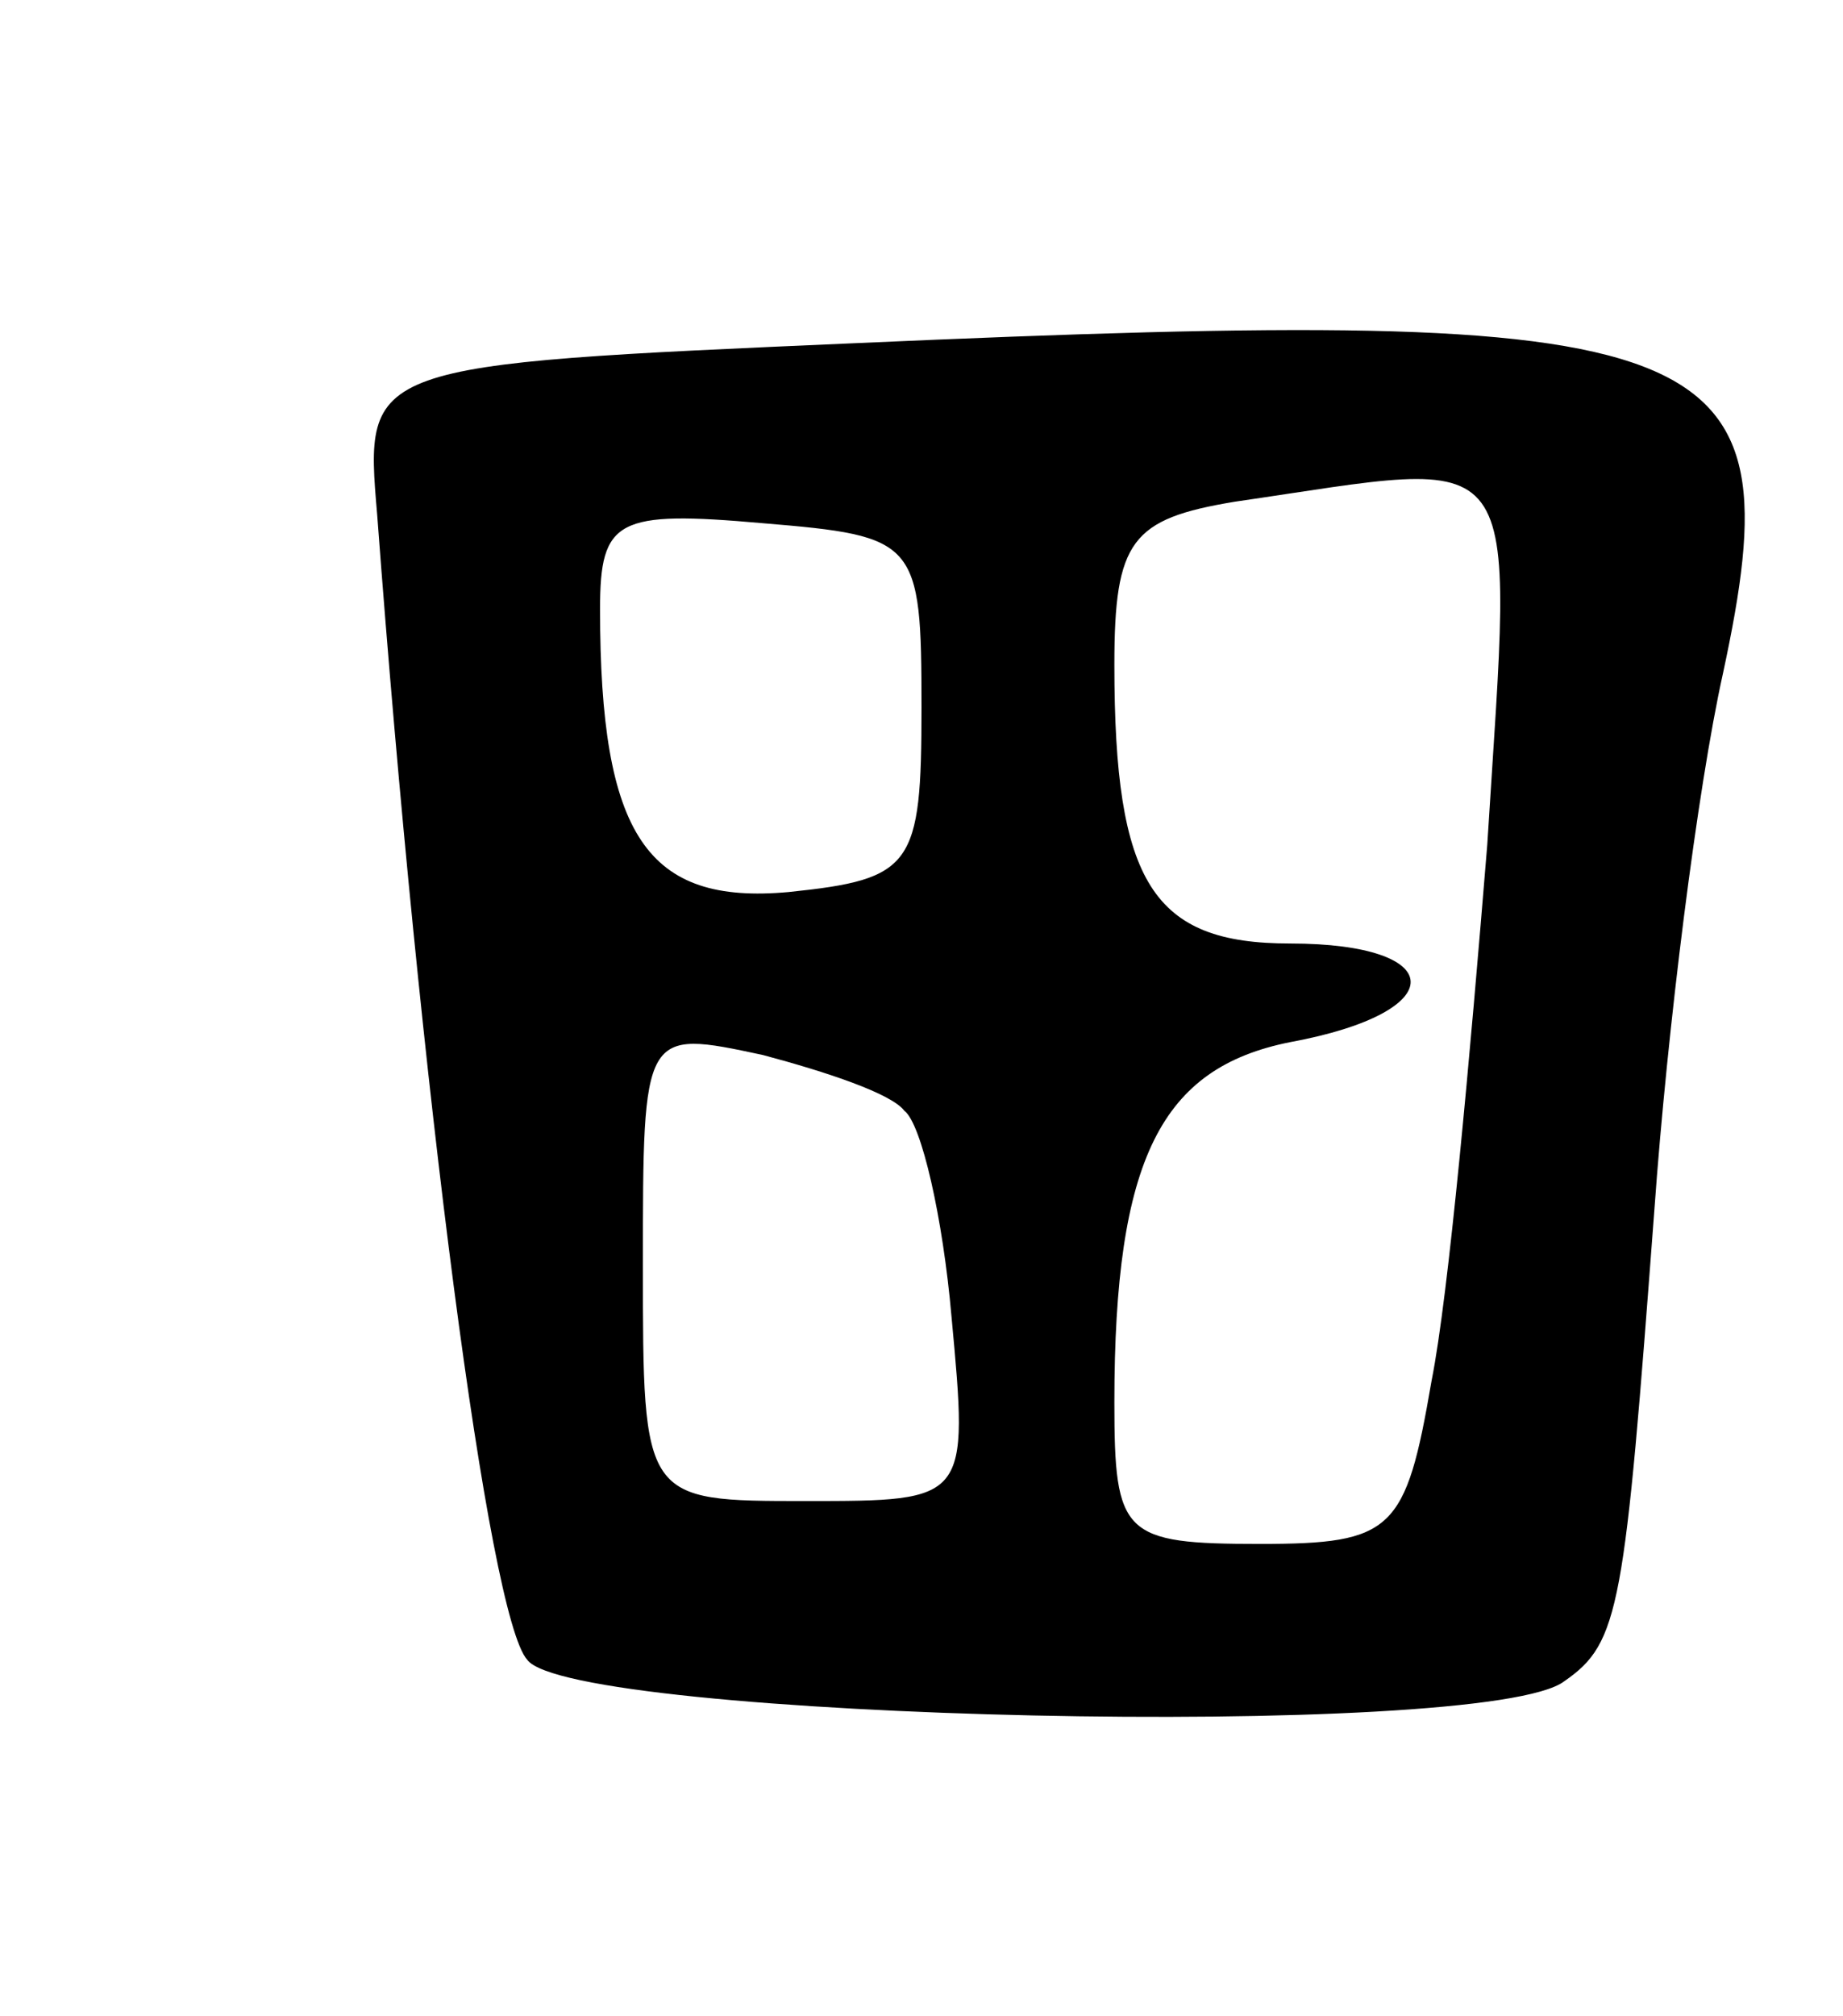 <svg version="1.0" xmlns="http://www.w3.org/2000/svg"
 width="43pt" height="47pt" viewBox="0 0 43 47"
 preserveAspectRatio="xMidYMid meet">
<g transform="translate(0,47) scale(0.1,-0.1)"
fill="#000000" stroke="none">
<path d="M200 390 c-115 -5 -115 -5 -112 -40 10 -134 26 -257 35 -267 10 -14
224 -19 242 -5 13 9 14 17 21 110 3 42 10 98 16 125 17 79 1 86 -202 77z m147
-117 c-4 -49 -9 -105 -13 -125 -6 -35 -9 -38 -40 -38 -32 0 -34 2 -34 33 0 57
11 78 41 84 38 7 37 23 0 23 -32 0 -41 14 -41 65 0 29 4 34 28 38 69 10 65 16
59 -80z m-132 32 c0 -37 -2 -40 -31 -43 -33 -3 -44 13 -44 66 0 21 4 23 38 20
36 -3 37 -4 37 -43z m-4 -94 c4 -3 9 -25 11 -48 4 -43 4 -43 -34 -43 -38 0
-38 0 -38 55 0 55 0 55 28 49 15 -4 30 -9 33 -13z"/>
</g>
</svg>
